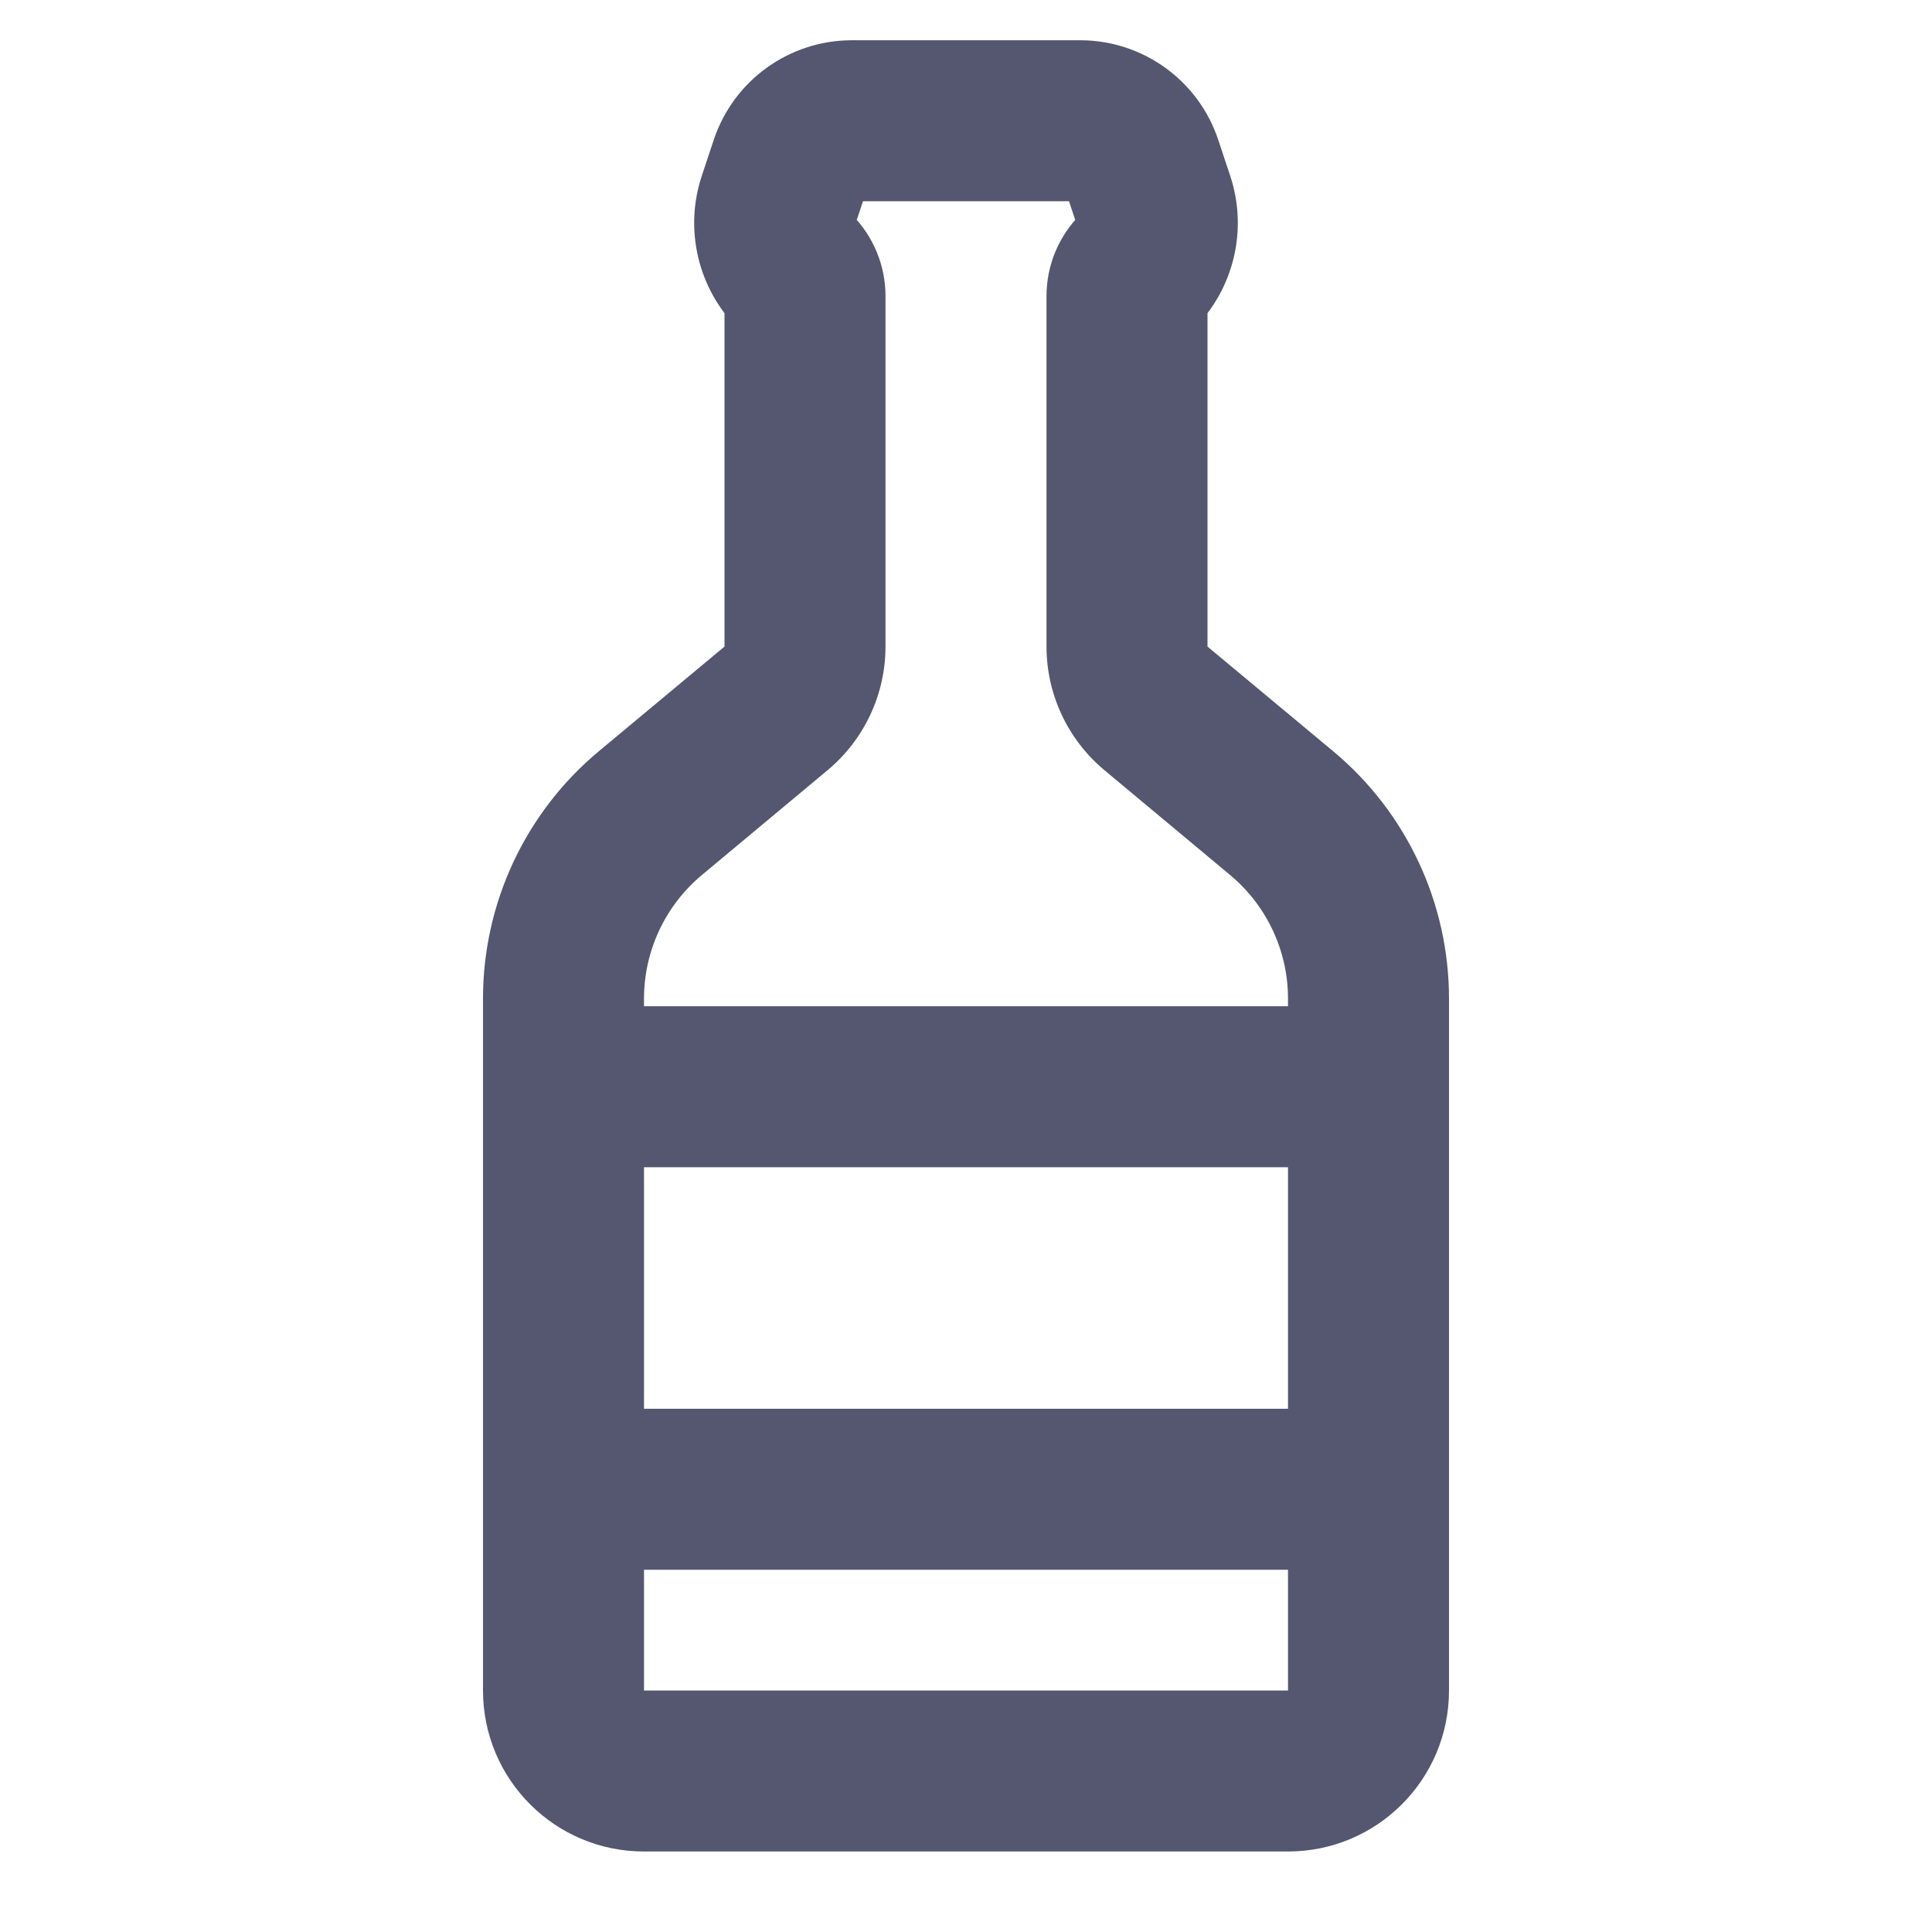 <svg width="24" height="24" viewBox="0 0 24 24" fill="none" xmlns="http://www.w3.org/2000/svg">
<path d="M14.184 2.053L15.133 1.736L14.184 2.053ZM14.36 8.8L13.72 9.568L14.36 8.8ZM8.079 10.101L7.439 9.332L8.079 10.101ZM8.72 10.869L10.28 9.568L9 8.032L7.439 9.332L8.72 10.869ZM11 8.032V3.677H9V8.032H11ZM10.616 2.814L10.764 2.369L8.867 1.736L8.719 2.181L10.616 2.814ZM16.561 9.332L15 8.032L13.72 9.568L15.28 10.869L16.561 9.332ZM15 8.032V3.677H13V8.032H15ZM15.281 2.181L15.133 1.736L13.236 2.369L13.384 2.814L15.281 2.181ZM16 21H8V23H16V21ZM10.582 2.5H13.418V0.5H10.582V2.5ZM8 13.5V12.405H6V13.5H8ZM18 13.5V12.405H16V13.5H18ZM7 14.5H17V12.5H7V14.5ZM8 21V18.5H6V21H8ZM8 18.5V13.5H6V18.5H8ZM18 21V18.5H16V21H18ZM18 18.5V13.5H16V18.5H18ZM7 19.5H17V17.5H7V19.5ZM15.133 1.736C14.887 0.998 14.196 0.5 13.418 0.5V2.5C13.335 2.5 13.262 2.447 13.236 2.369L15.133 1.736ZM14.833 4.082C15.33 3.584 15.504 2.849 15.281 2.181L13.384 2.814C13.367 2.762 13.38 2.706 13.418 2.667L14.833 4.082ZM15 3.677C15 3.829 14.94 3.974 14.833 4.082L13.418 2.667C13.15 2.935 13 3.299 13 3.677H15ZM15 8.032L15 8.032H13C13 8.625 13.264 9.188 13.72 9.568L15 8.032ZM15.28 10.869C15.736 11.249 16 11.812 16 12.405H18C18 11.218 17.473 10.092 16.561 9.332L15.28 10.869ZM16 23C17.105 23 18 22.105 18 21H16L16 21V23ZM10.764 2.369C10.738 2.447 10.665 2.5 10.582 2.5V0.5C9.804 0.5 9.113 0.998 8.867 1.736L10.764 2.369ZM10.582 2.667C10.62 2.706 10.633 2.762 10.616 2.814L8.719 2.181C8.496 2.849 8.67 3.584 9.167 4.082L10.582 2.667ZM11 3.677C11 3.299 10.85 2.935 10.582 2.667L9.167 4.082C9.06 3.974 9 3.829 9 3.677H11ZM10.28 9.568C10.736 9.188 11 8.625 11 8.032H9L9 8.032L10.28 9.568ZM7.439 9.332C6.527 10.092 6 11.218 6 12.405H8C8 11.812 8.264 11.249 8.72 10.869L7.439 9.332ZM8 21L8 21H6C6 22.105 6.895 23 8 23V21Z" fill="#555770"/>
</svg>
